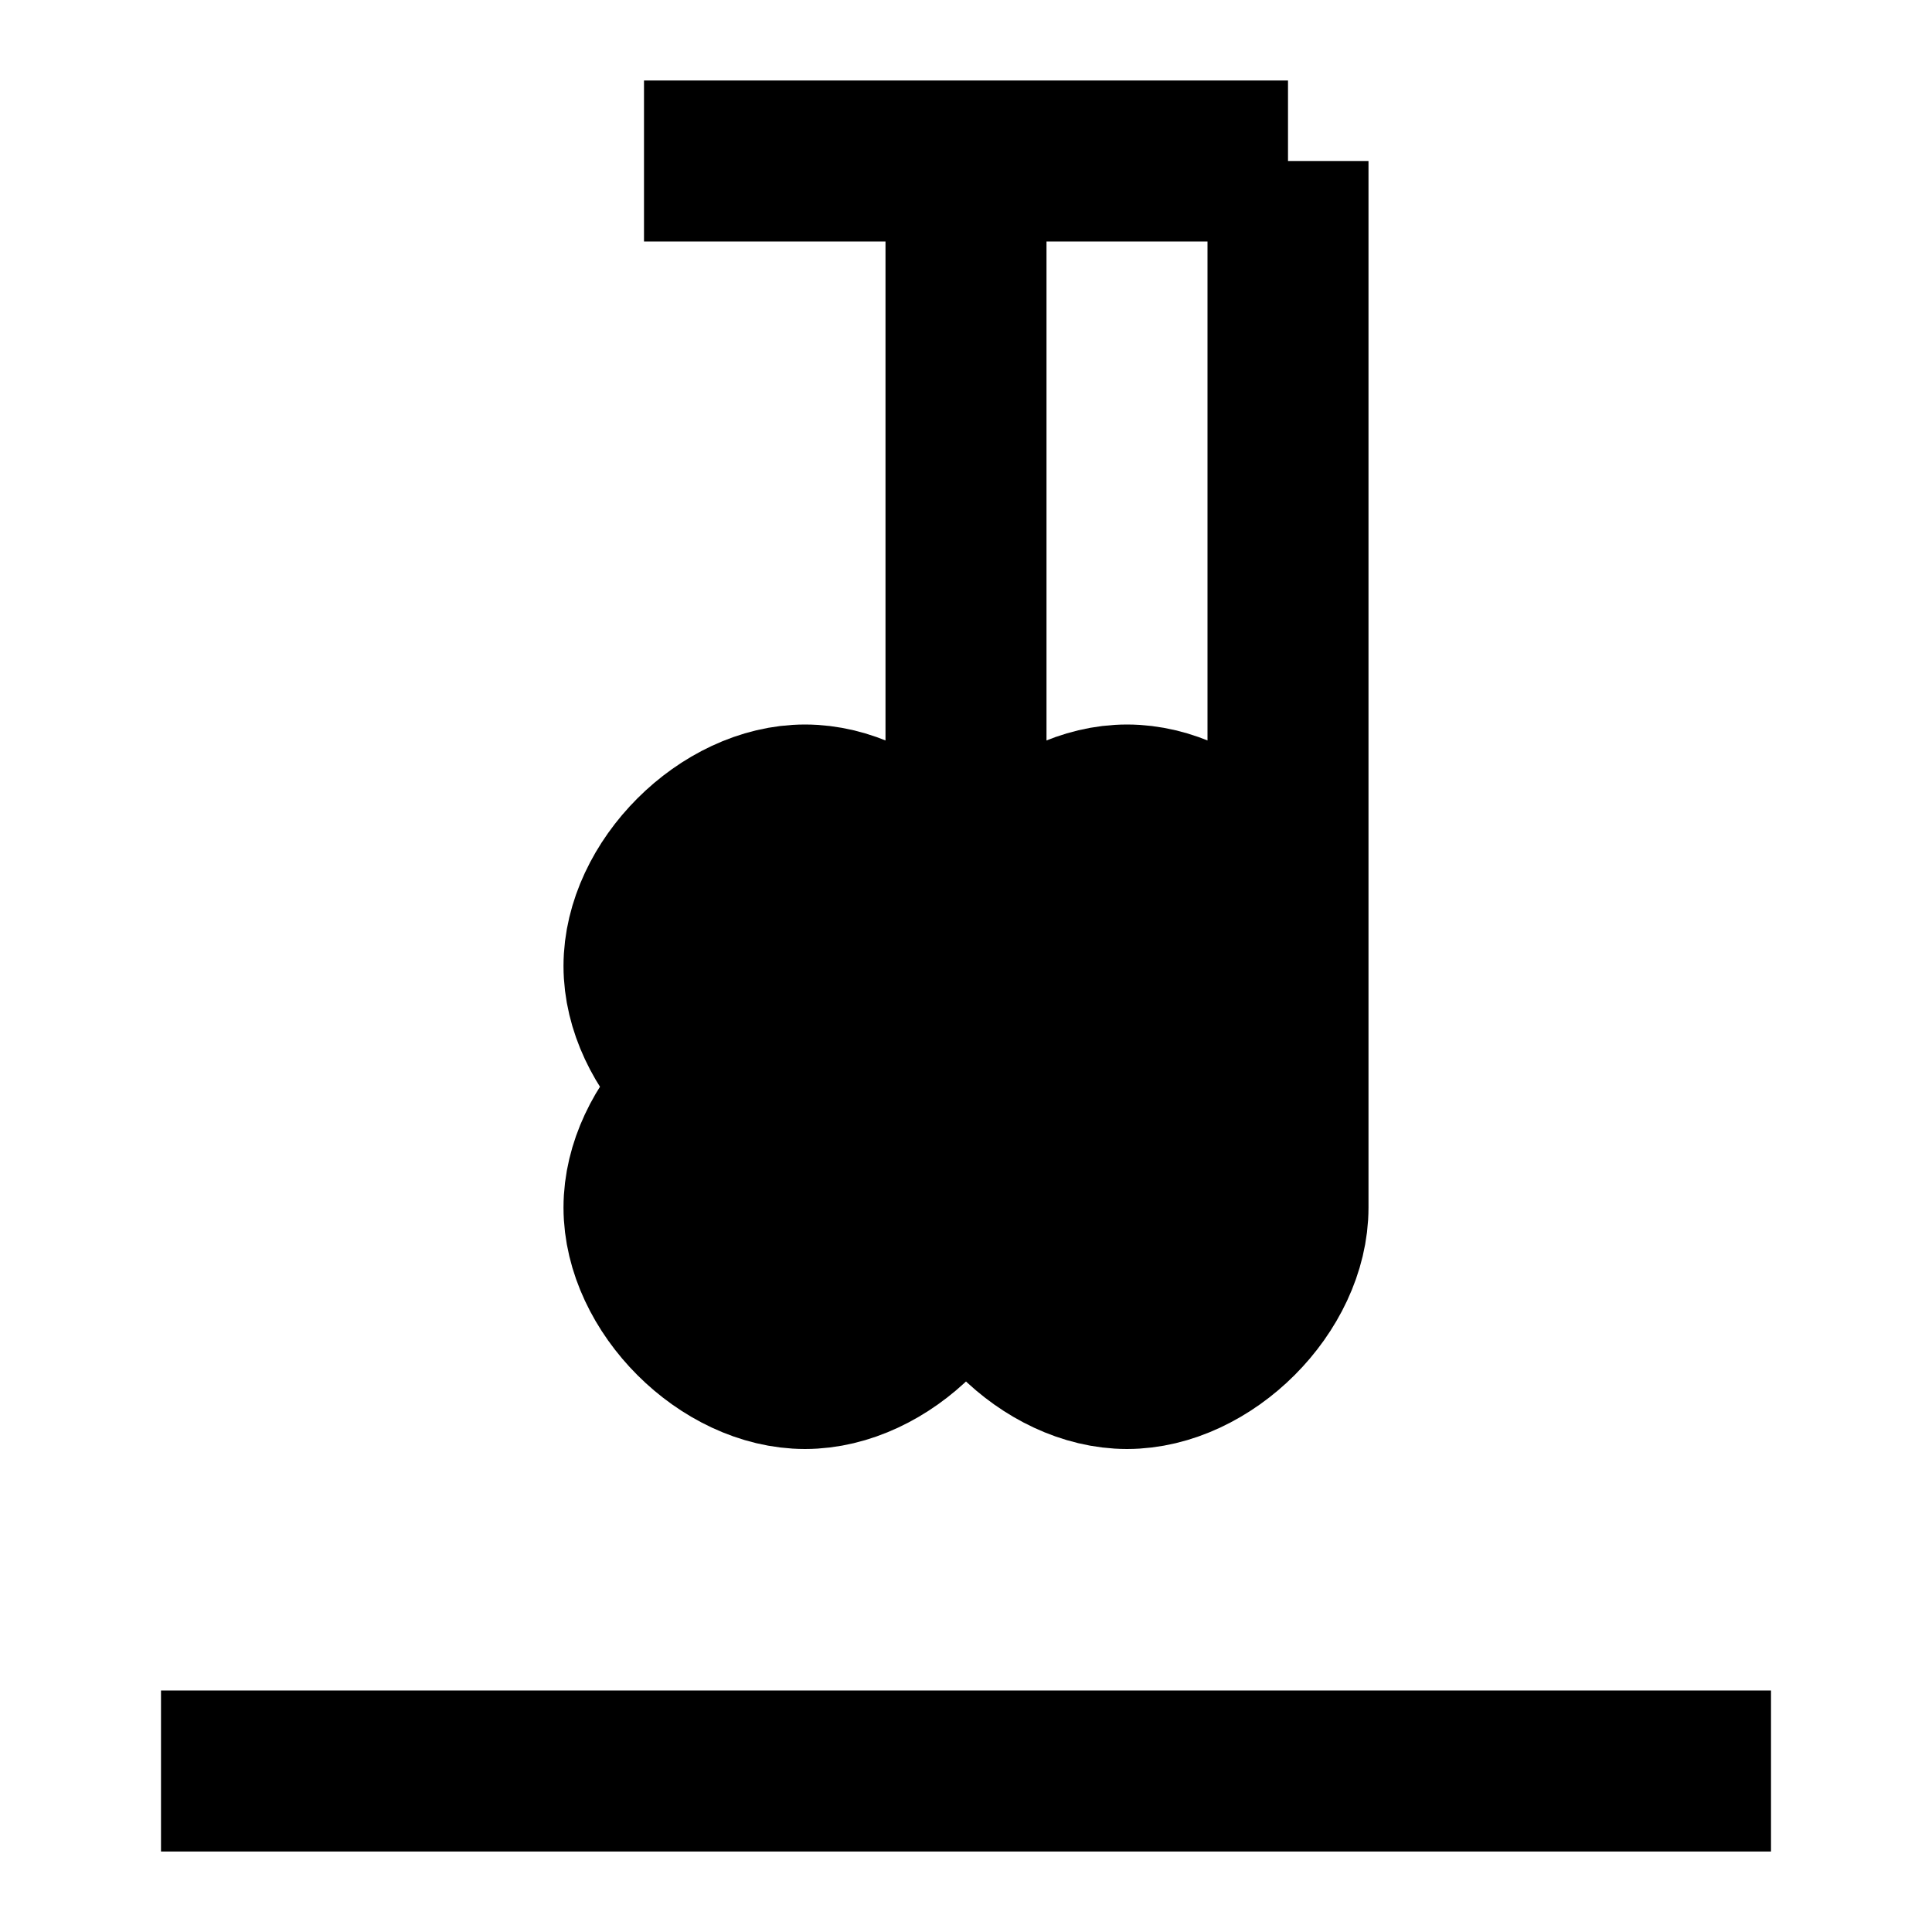 <?xml version="1.0" encoding="UTF-8" standalone="no"?>


<!-- Uploaded to: SVG Repo, www.svgrepo.com, Generator: SVG Repo Mixer Tools -->
<svg 
   xmlns:dc="http://purl.org/dc/elements/1.1/"
   xmlns:cc="http://creativecommons.org/ns#"
   xmlns:rdf="http://www.w3.org/1999/02/22-rdf-syntax-ns#"
   xmlns:svg="http://www.w3.org/2000/svg"
   xmlns="http://www.w3.org/2000/svg"
   version="1.1"
   width="24"
   height="24"
   viewBox="0 0 24 24"
   id="svg2">
  <defs
     id="defs6" />
  <rect
     width="24"
     height="24"
     x="0"
     y="0"
     id="canvas"
     style="fill:none;stroke:none;visibility:hidden" />
  <path
     d="M8 2h8"
     id="waterfall"
     style="color:#000000;fill:#000000;fill-opacity:1;fill-rule:nonzero;stroke:currentColor;stroke-width:2;marker:none;visibility:visible;display:inline;overflow:visible;enable-background:accumulate" />
  <path
     d="M12 2v10c0 1-1 2-2 2s-2-1-2-2 1-2 2-2 2 1 2 2v3c0 1-1 2-2 2s-2-1-2-2 1-2 2-2 2 1 2 2"
     id="waterfall"
     style="color:#000000;fill:#000000;fill-opacity:1;fill-rule:nonzero;stroke:currentColor;stroke-width:2;marker:none;visibility:visible;display:inline;overflow:visible;enable-background:accumulate" />
  <path
     d="M16 2v10c0 1-1 2-2 2s-2-1-2-2 1-2 2-2 2 1 2 2v3c0 1-1 2-2 2s-2-1-2-2 1-2 2-2 2 1 2 2"
     id="waterfall"
     style="color:#000000;fill:#000000;fill-opacity:1;fill-rule:nonzero;stroke:currentColor;stroke-width:2;marker:none;visibility:visible;display:inline;overflow:visible;enable-background:accumulate" />
  <path
     d="M2 22h20"
     id="waterfall"
     style="color:#000000;fill:#000000;fill-opacity:1;fill-rule:nonzero;stroke:currentColor;stroke-width:2;marker:none;visibility:visible;display:inline;overflow:visible;enable-background:accumulate" />
</svg>